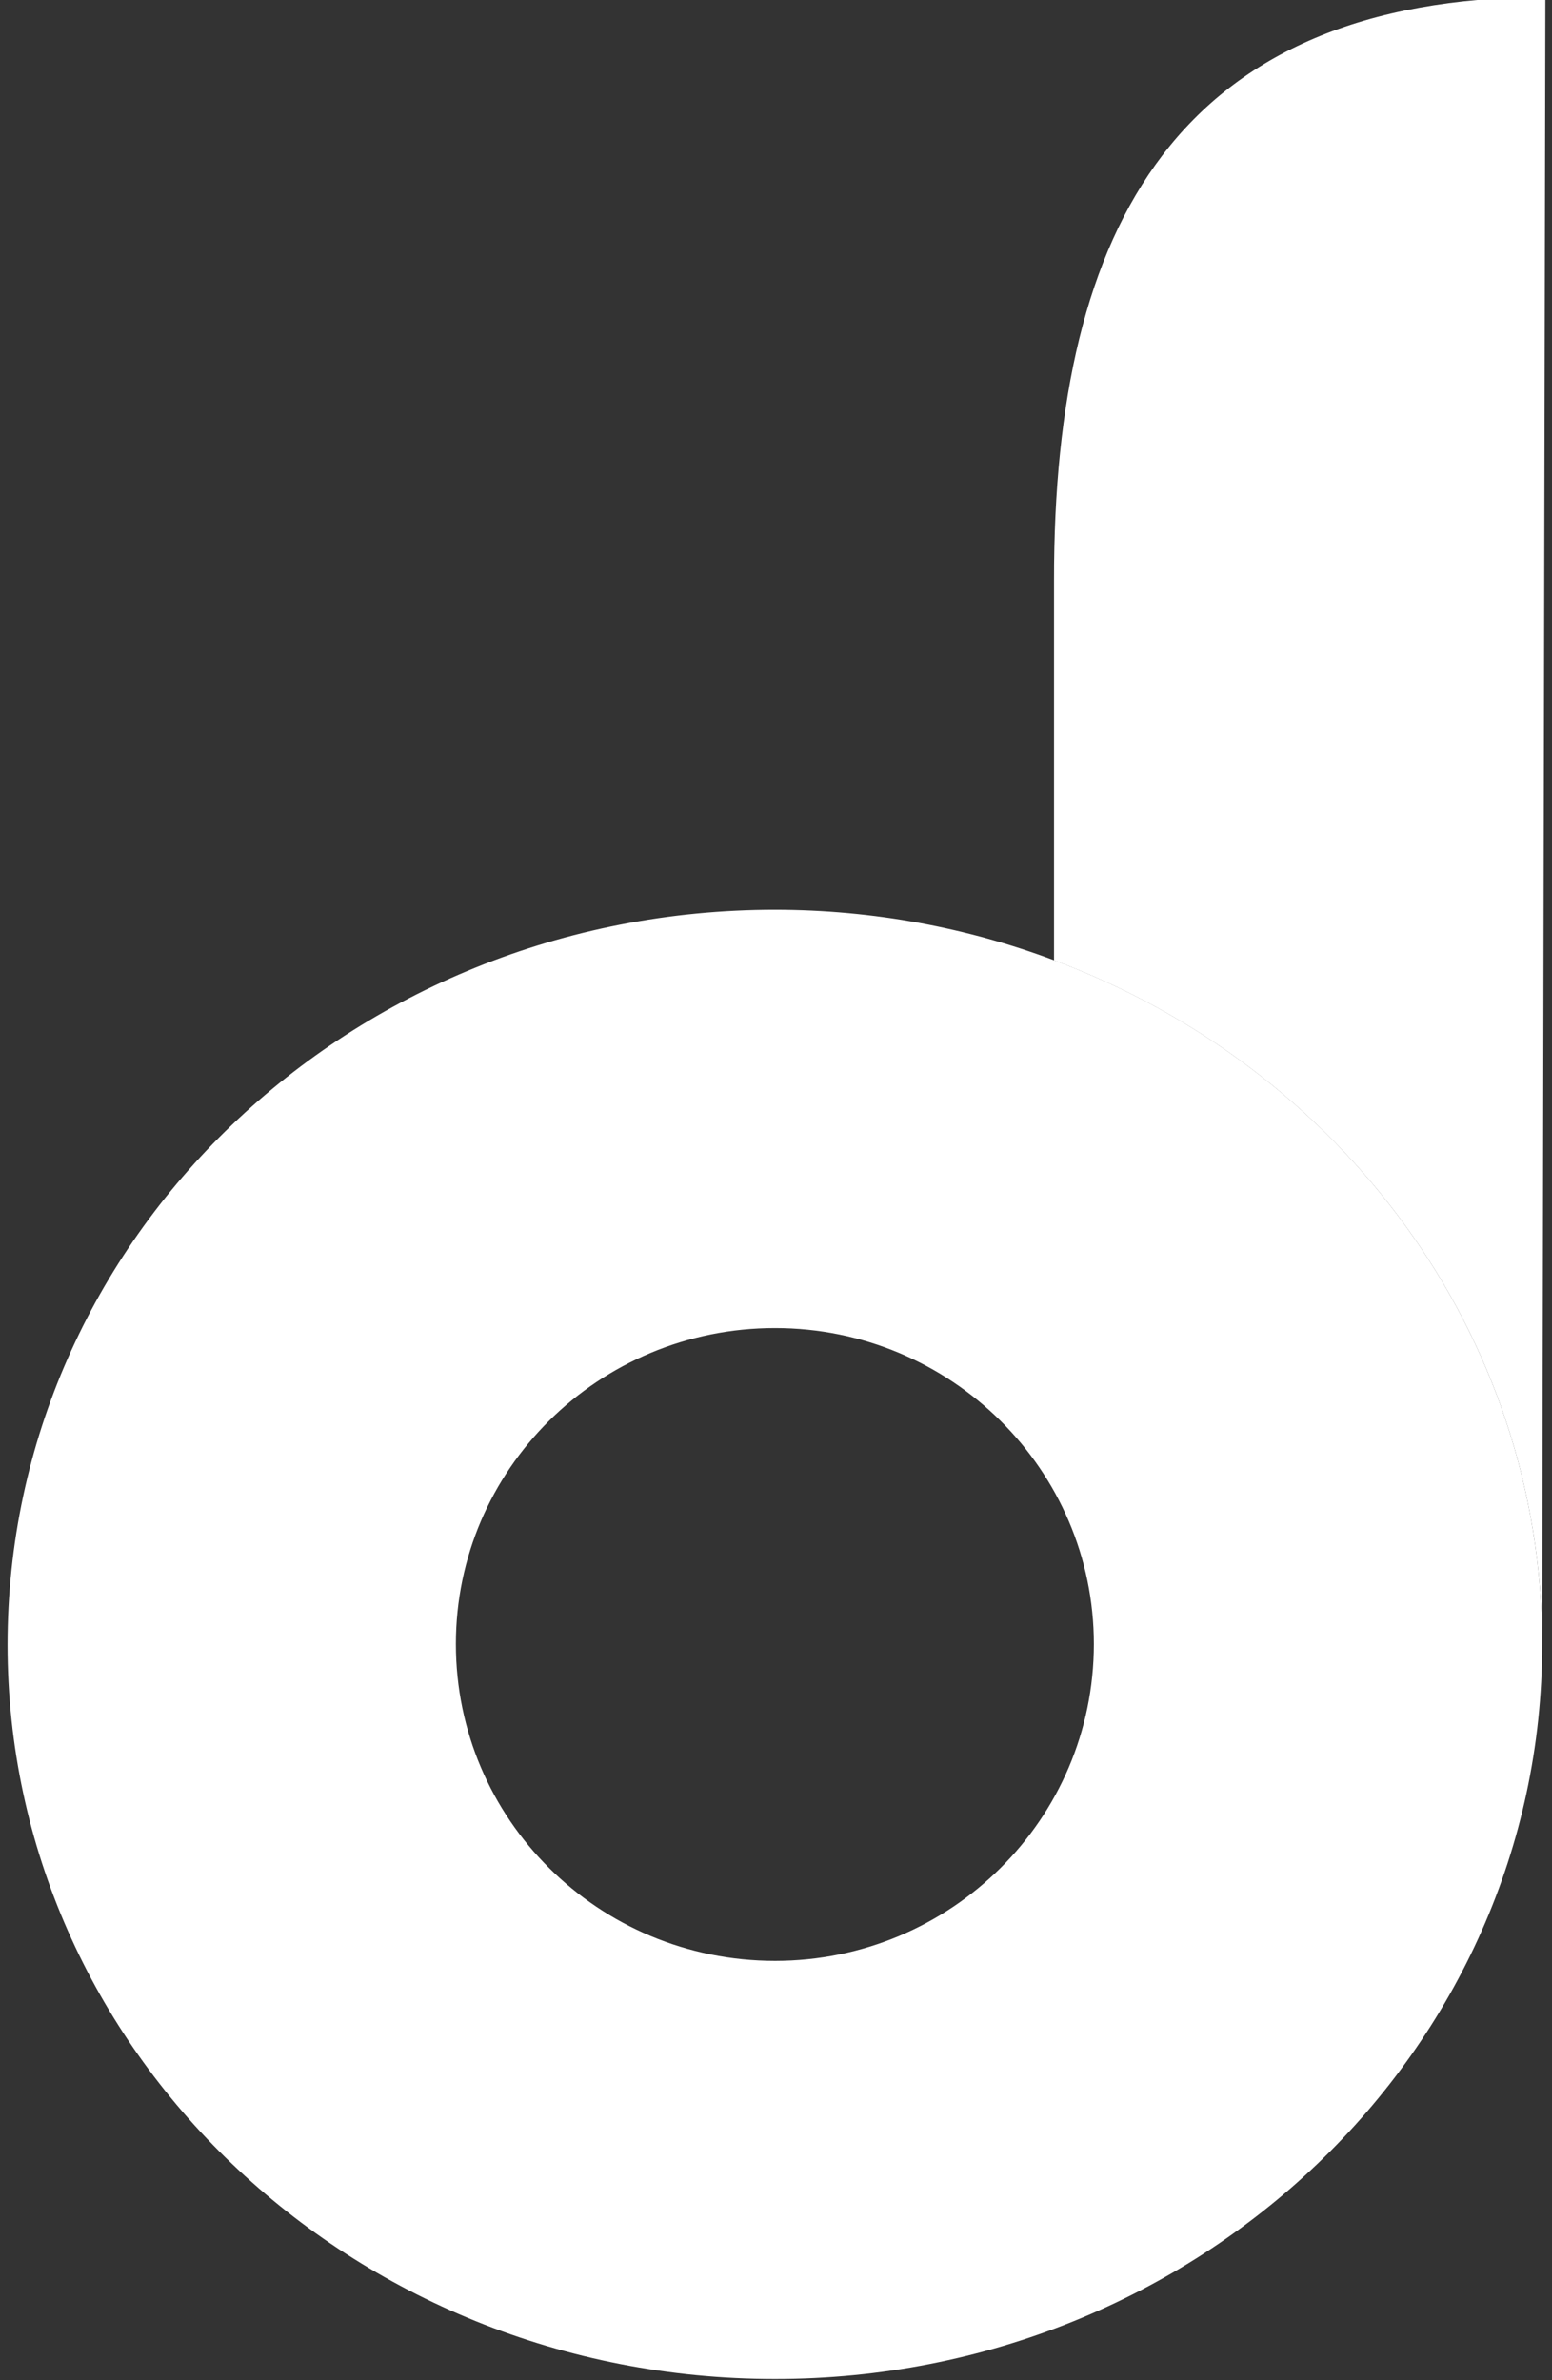 <?xml version="1.0" encoding="utf-8"?>
<!-- Generator: Adobe Illustrator 15.0.0, SVG Export Plug-In . SVG Version: 6.00 Build 0)  -->
<!DOCTYPE svg PUBLIC "-//W3C//DTD SVG 1.1//EN" "http://www.w3.org/Graphics/SVG/1.1/DTD/svg11.dtd">
<svg version="1.1" id="Layer_1" xmlns="http://www.w3.org/2000/svg" xmlns:xlink="http://www.w3.org/1999/xlink" x="0px" y="0px"
	 width="15px" height="23px" viewBox="0 0 15 23" enable-background="new 0 0 15 23" xml:space="preserve">
<rect x="0" y="0" width="15" height="23" fill="#333333" stroke="none"/>
<g id="XMLID_1_">
	<g>
		<path fill="#FFFFFF" d="M10.187,9.279c2.759,1.028,4.718,3.598,4.718,6.615c0,3.917-3.322,7.094-7.414,7.094
			c-4.104,0-7.418-3.177-7.418-7.094c0-3.93,3.313-7.103,7.418-7.103C8.443,8.792,9.351,8.965,10.187,9.279z M4.406,15.886
			c0,1.692,1.377,3.062,3.085,3.062c1.699,0,3.081-1.369,3.081-3.062c0-1.684-1.382-3.053-3.081-3.053
			C5.783,12.833,4.406,14.202,4.406,15.886z"/>
		<path fill="#FFFFFF" d="M10.187,5.611c-0.004-3.452,1.217-5.631,4.749-5.64l-0.031,15.924c0-3.018-1.959-5.587-4.718-6.615V5.611z
			"/>
	</g>
	<g>
	</g>
</g>
</svg>
